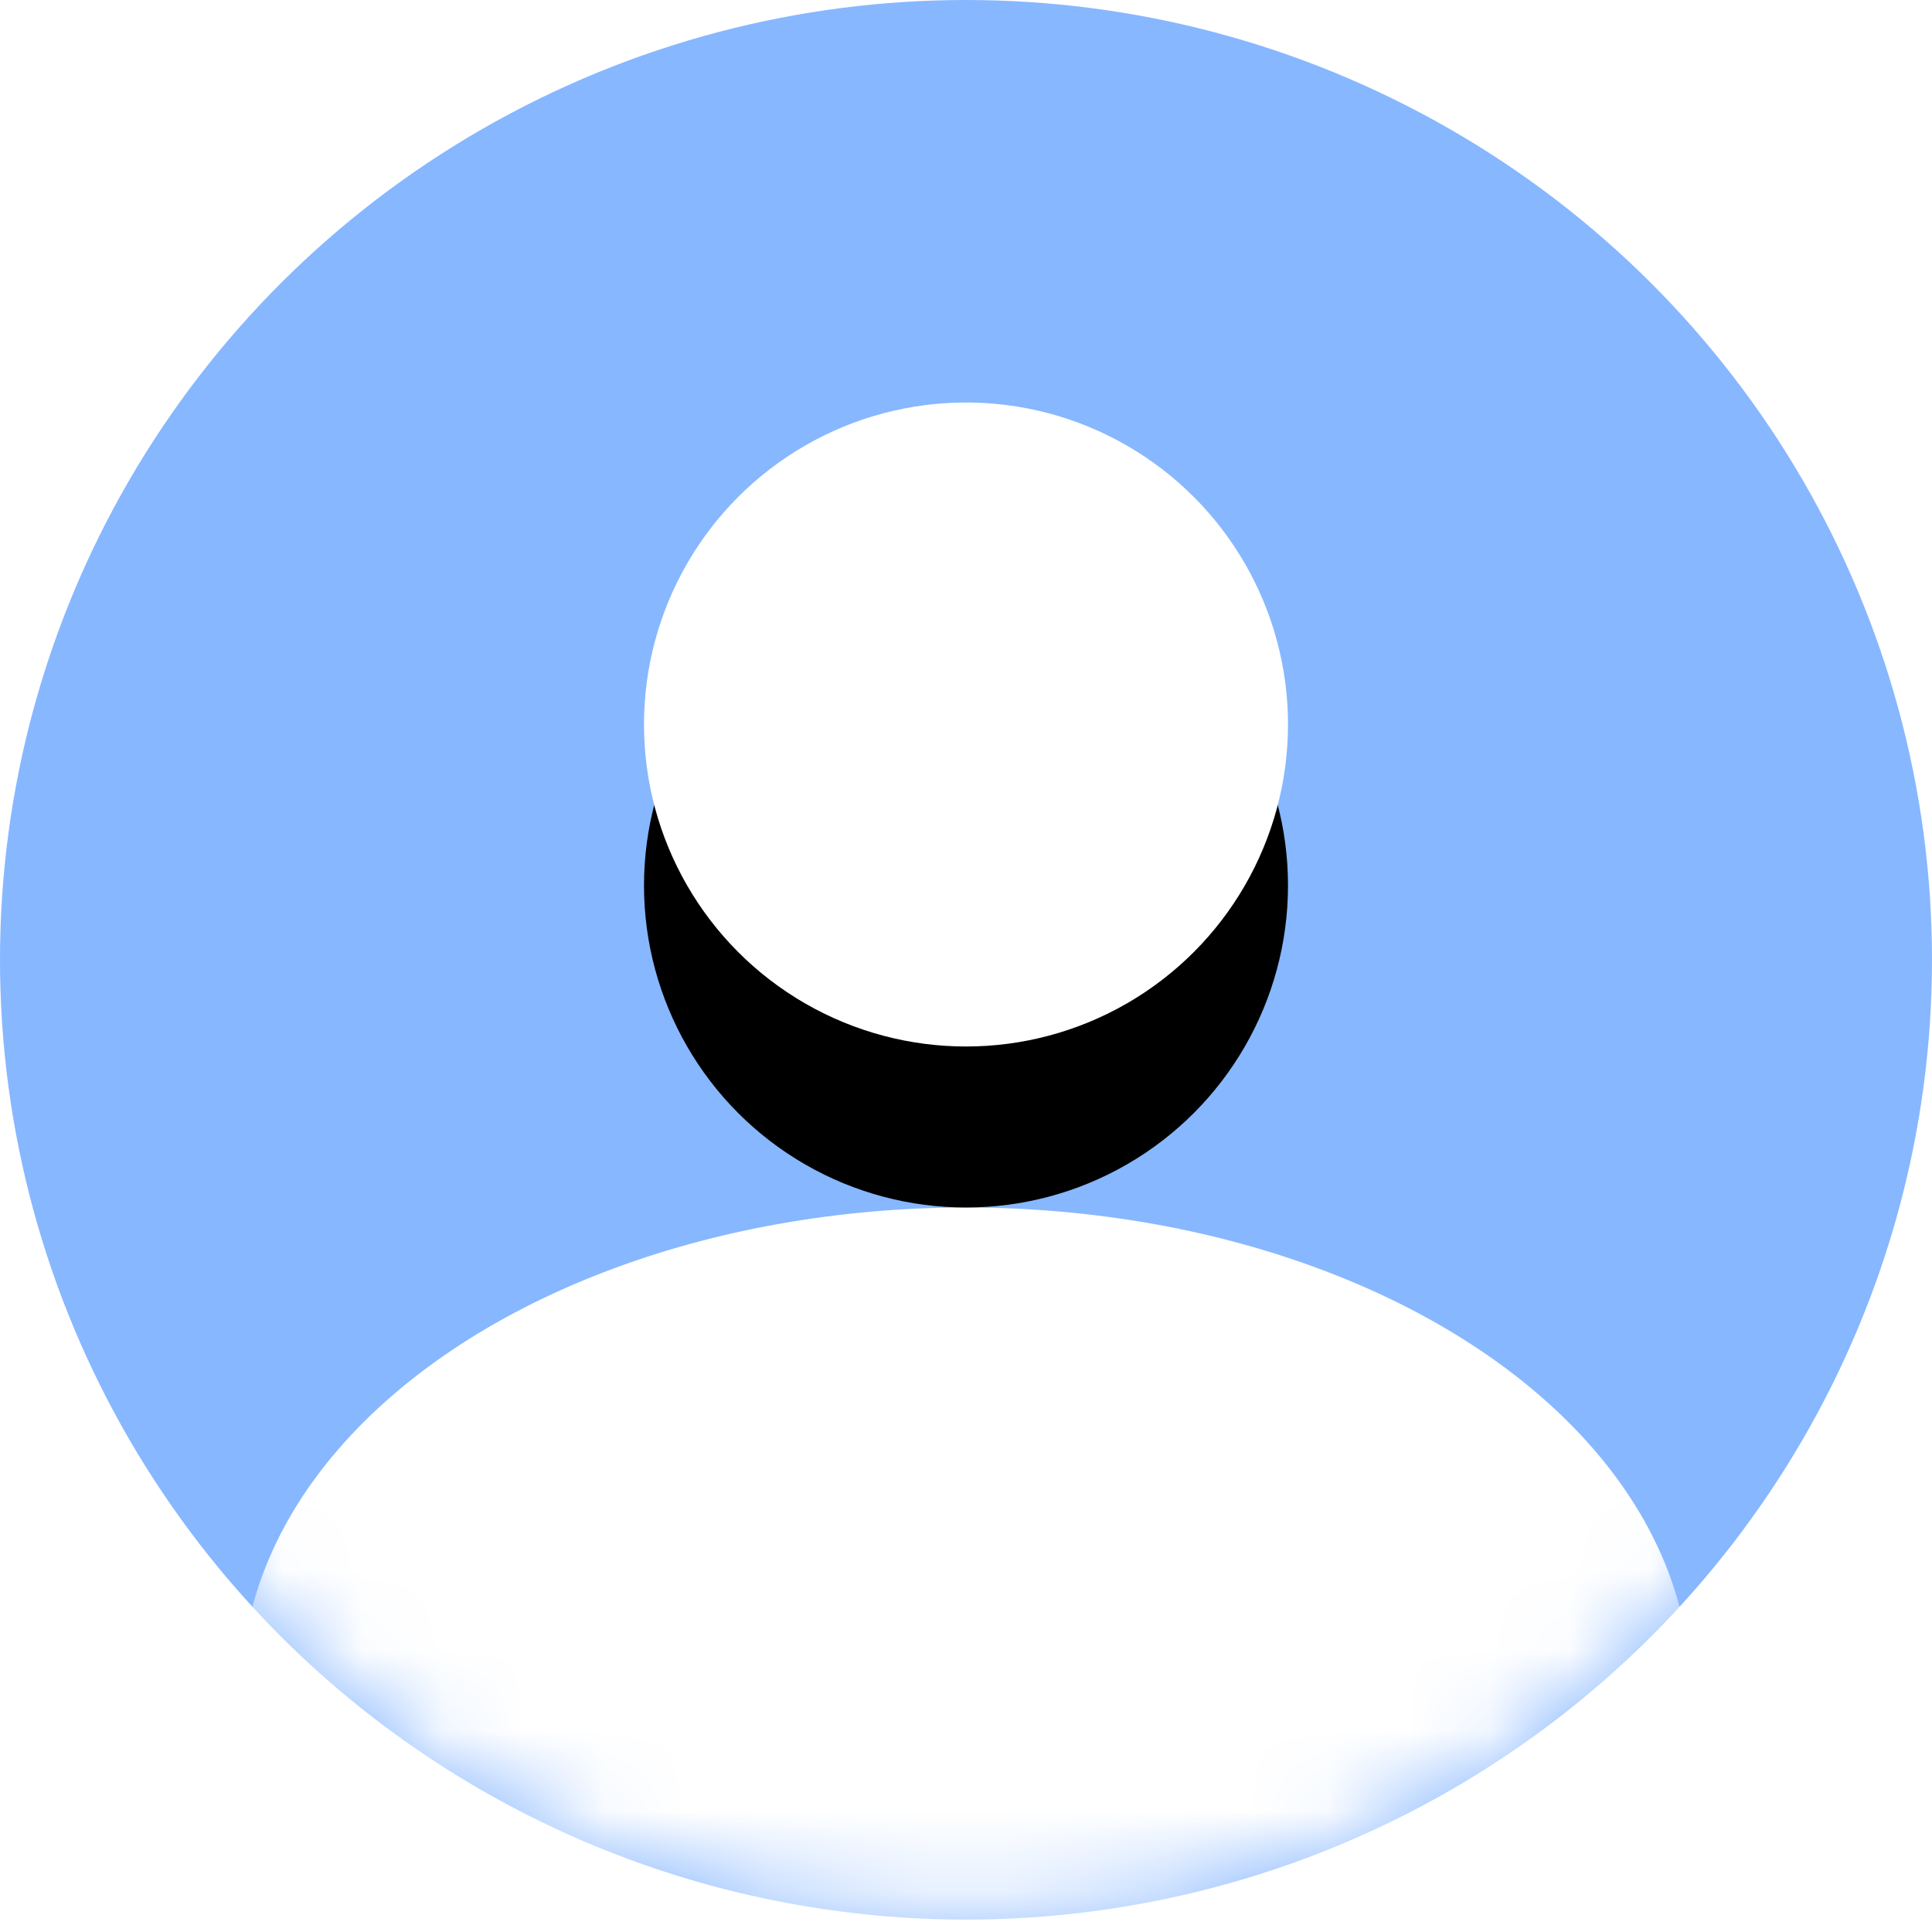 <?xml version="1.0" encoding="UTF-8"?>
<svg width="24px" height="24px" viewBox="0 0 24 24" version="1.1" xmlns="http://www.w3.org/2000/svg" xmlns:xlink="http://www.w3.org/1999/xlink">
    <title>图标 / 24 / 默认头像</title>
    <defs>
        <ellipse id="path-1" cx="12" cy="11.923" rx="12" ry="11.923"></ellipse>
        <ellipse id="path-3" cx="12" cy="21" rx="9" ry="6"></ellipse>
        <filter x="-72.2%" y="-91.7%" width="244.4%" height="316.7%" filterUnits="objectBoundingBox" id="filter-4">
            <feOffset dx="0" dy="2" in="SourceAlpha" result="shadowOffsetOuter1"></feOffset>
            <feGaussianBlur stdDeviation="4" in="shadowOffsetOuter1" result="shadowBlurOuter1"></feGaussianBlur>
            <feColorMatrix values="0 0 0 0 0.082   0 0 0 0 0.388   0 0 0 0 0.761  0 0 0 0.111 0" type="matrix" in="shadowBlurOuter1"></feColorMatrix>
        </filter>
        <circle id="path-5" cx="12" cy="9" r="4"></circle>
        <filter x="-162.5%" y="-137.5%" width="425.0%" height="425.0%" filterUnits="objectBoundingBox" id="filter-6">
            <feOffset dx="0" dy="2" in="SourceAlpha" result="shadowOffsetOuter1"></feOffset>
            <feGaussianBlur stdDeviation="4" in="shadowOffsetOuter1" result="shadowBlurOuter1"></feGaussianBlur>
            <feColorMatrix values="0 0 0 0 0.082   0 0 0 0 0.388   0 0 0 0 0.761  0 0 0 0.111 0" type="matrix" in="shadowBlurOuter1"></feColorMatrix>
        </filter>
    </defs>
    <g id="后台规范" stroke="none" stroke-width="1" fill="none" fill-rule="evenodd">
        <g id="导航-顶部导航栏" transform="translate(-1401, -426)">
            <g id="编组-12" transform="translate(80, 344)">
                <g id="编组-7" transform="translate(40, 37)">
                    <g id="编组-5" transform="translate(0, 25)">
                        <g id="编组" transform="translate(1281, 20)">
                            <mask id="mask-2" fill="white">
                                <use xlink:href="#path-1"></use>
                            </mask>
                            <use id="蒙版" fill="#87B7FF" xlink:href="#path-1"></use>
                            <g id="Oval-Copy-7" mask="url(#mask-2)">
                                <use fill="black" fill-opacity="1" filter="url(#filter-4)" xlink:href="#path-3"></use>
                                <use fill="#FFFFFF" fill-rule="evenodd" xlink:href="#path-3"></use>
                            </g>
                            <g id="Oval" mask="url(#mask-2)">
                                <use fill="black" fill-opacity="1" filter="url(#filter-6)" xlink:href="#path-5"></use>
                                <use fill="#FFFFFF" fill-rule="evenodd" xlink:href="#path-5"></use>
                            </g>
                        </g>
                    </g>
                </g>
            </g>
        </g>
    </g>
</svg>